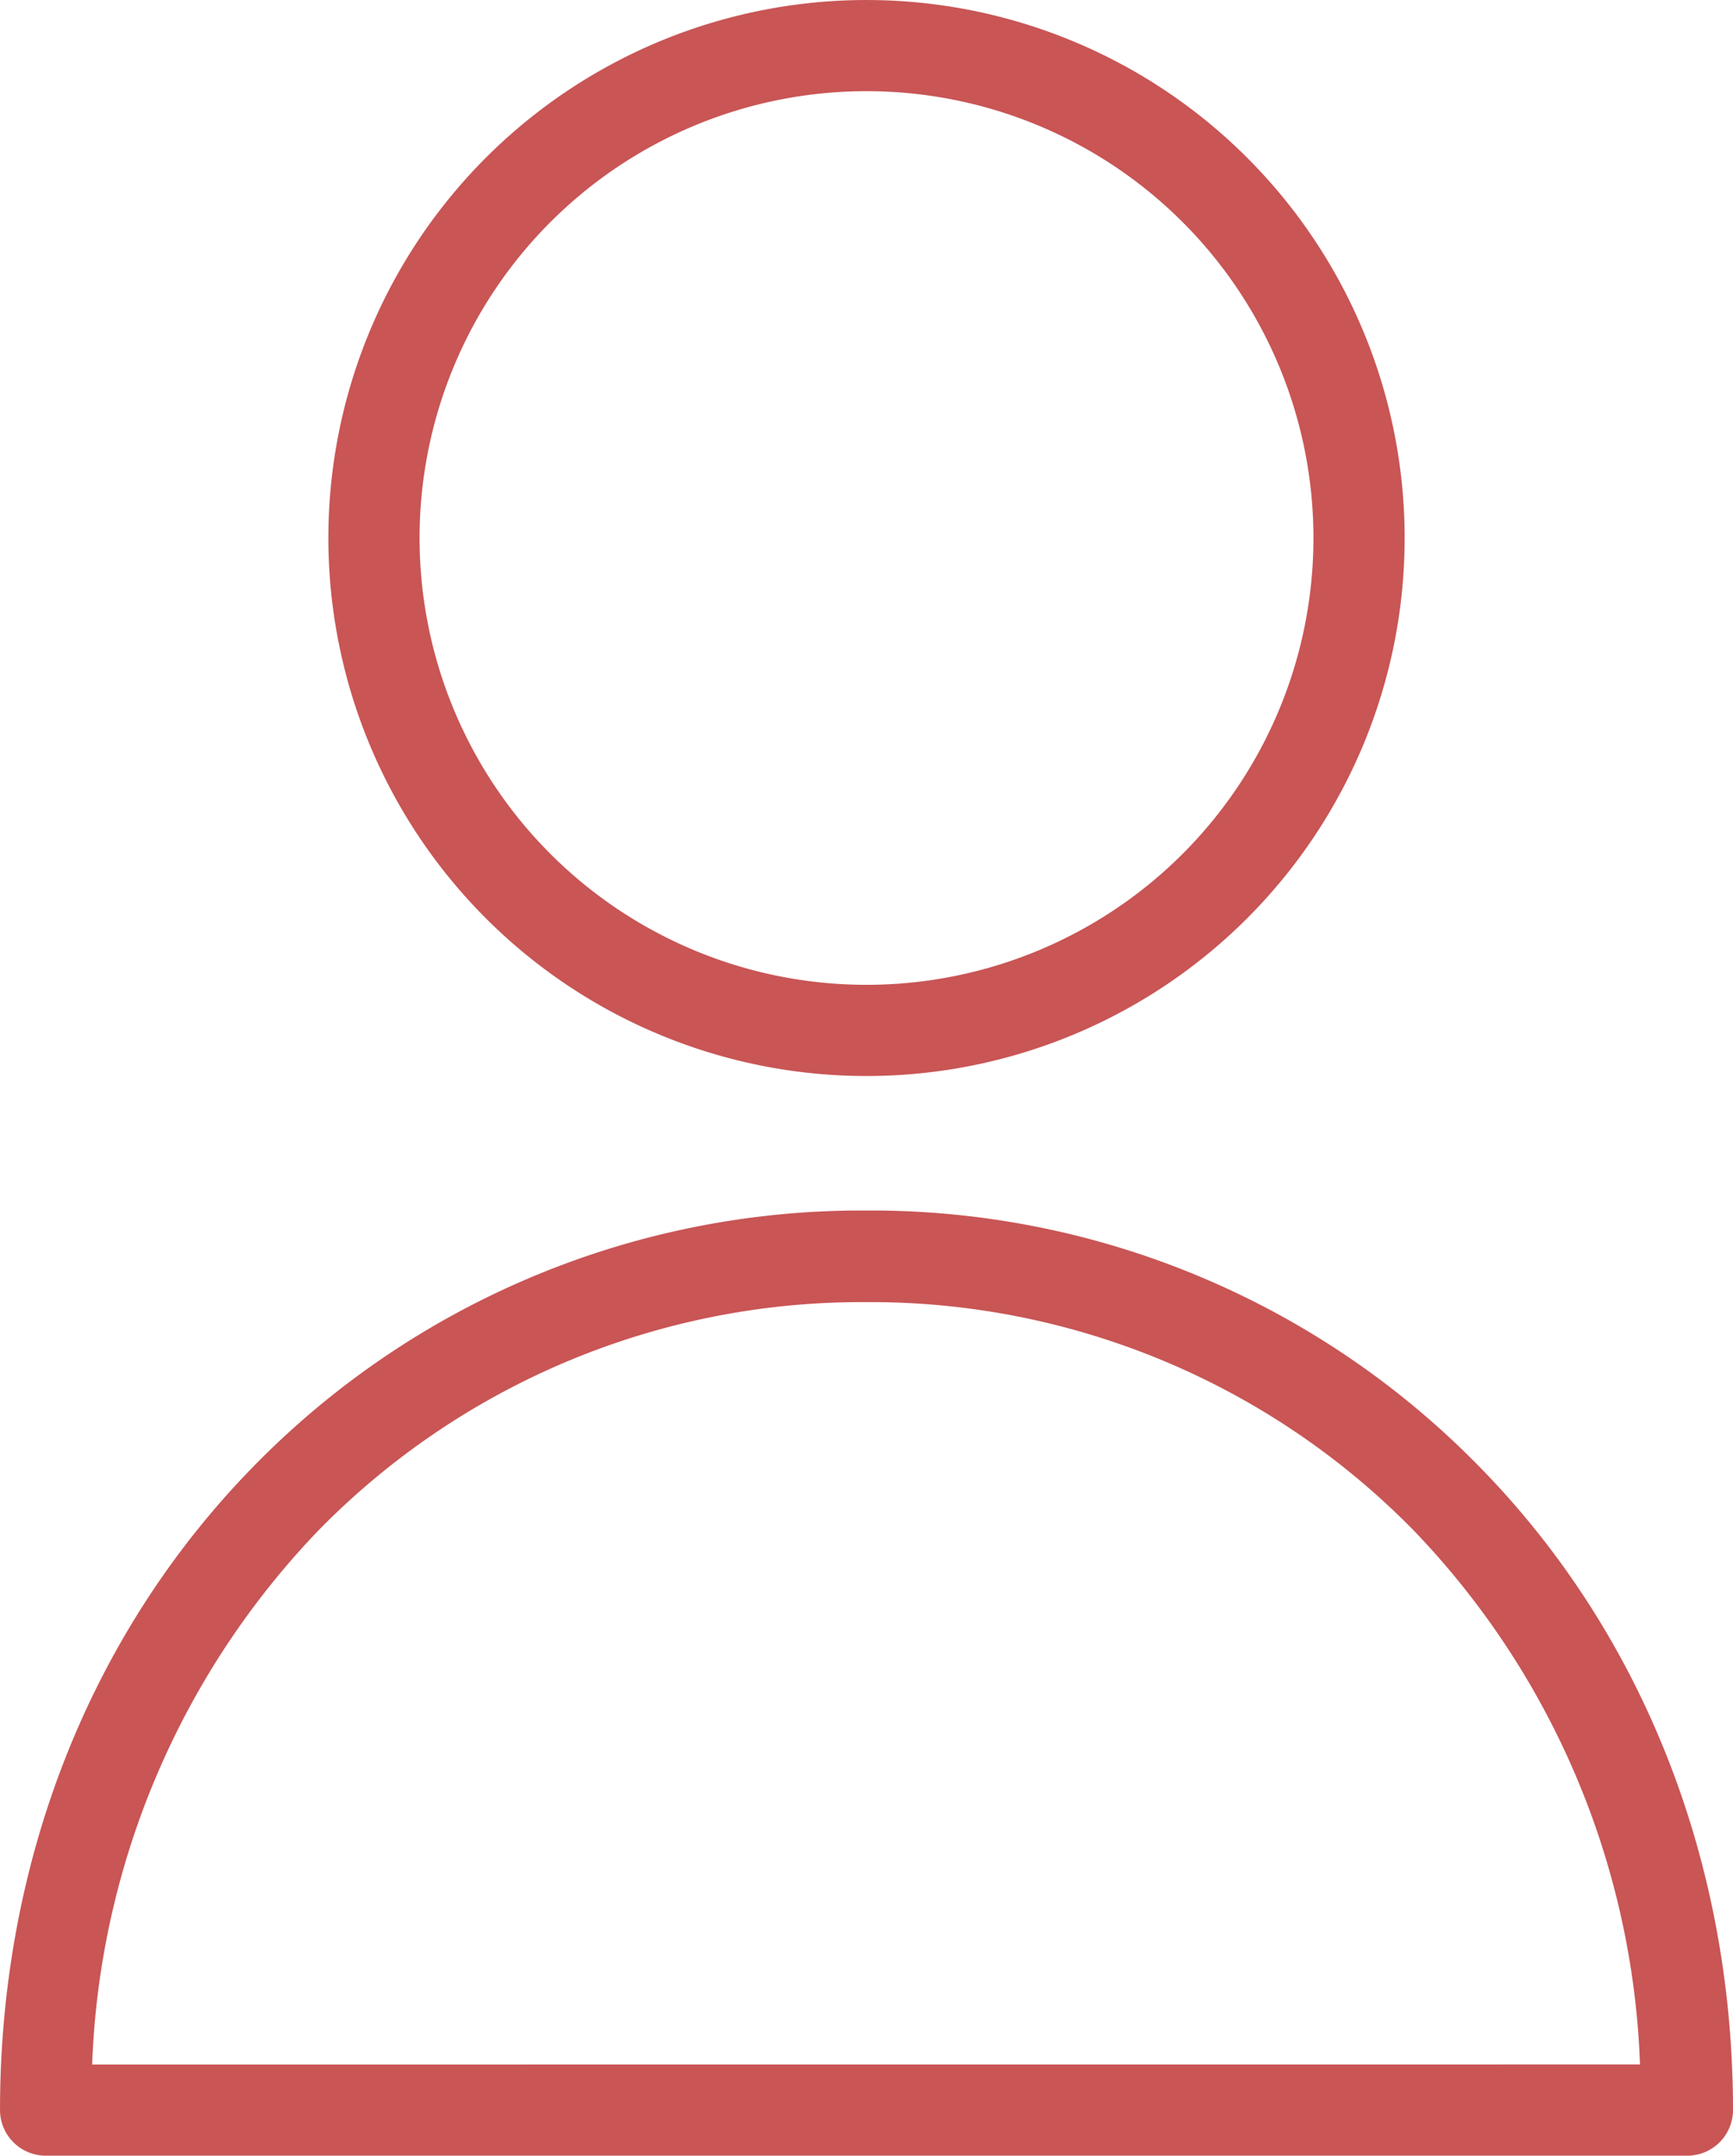 <svg xmlns="http://www.w3.org/2000/svg" width="97.381" height="121.163" viewBox="0 0 97.381 121.163">
  <g id="profile" transform="translate(3.727)">
    <path id="Path_216" data-name="Path 216" d="M116.36,60.479A30.239,30.239,0,1,0,86.121,30.239,30.239,30.239,0,0,0,116.36,60.479Zm0-55.354A25.114,25.114,0,1,1,91.246,30.239,25.114,25.114,0,0,1,116.36,5.125Zm0,0" transform="translate(-71.396)" fill="#c95555"/>
    <path id="Path_217" data-name="Path 217" d="M44.964,331.313a47.729,47.729,0,0,0-34.441,14.377c-9.2,9.4-14.249,22.243-14.249,36.185a2.57,2.57,0,0,0,2.563,2.562H91.092a2.569,2.569,0,0,0,2.562-2.562c0-13.916-5.048-26.78-14.248-36.16A47.755,47.755,0,0,0,44.964,331.313Zm-43.513,48A45.77,45.77,0,0,1,14.161,349.3a42.7,42.7,0,0,1,30.778-12.838A42.7,42.7,0,0,1,75.716,349.3a45.645,45.645,0,0,1,12.712,30.009Zm0,0" transform="translate(0 -263.274)" fill="#c95555"/>
  </g>
</svg>
